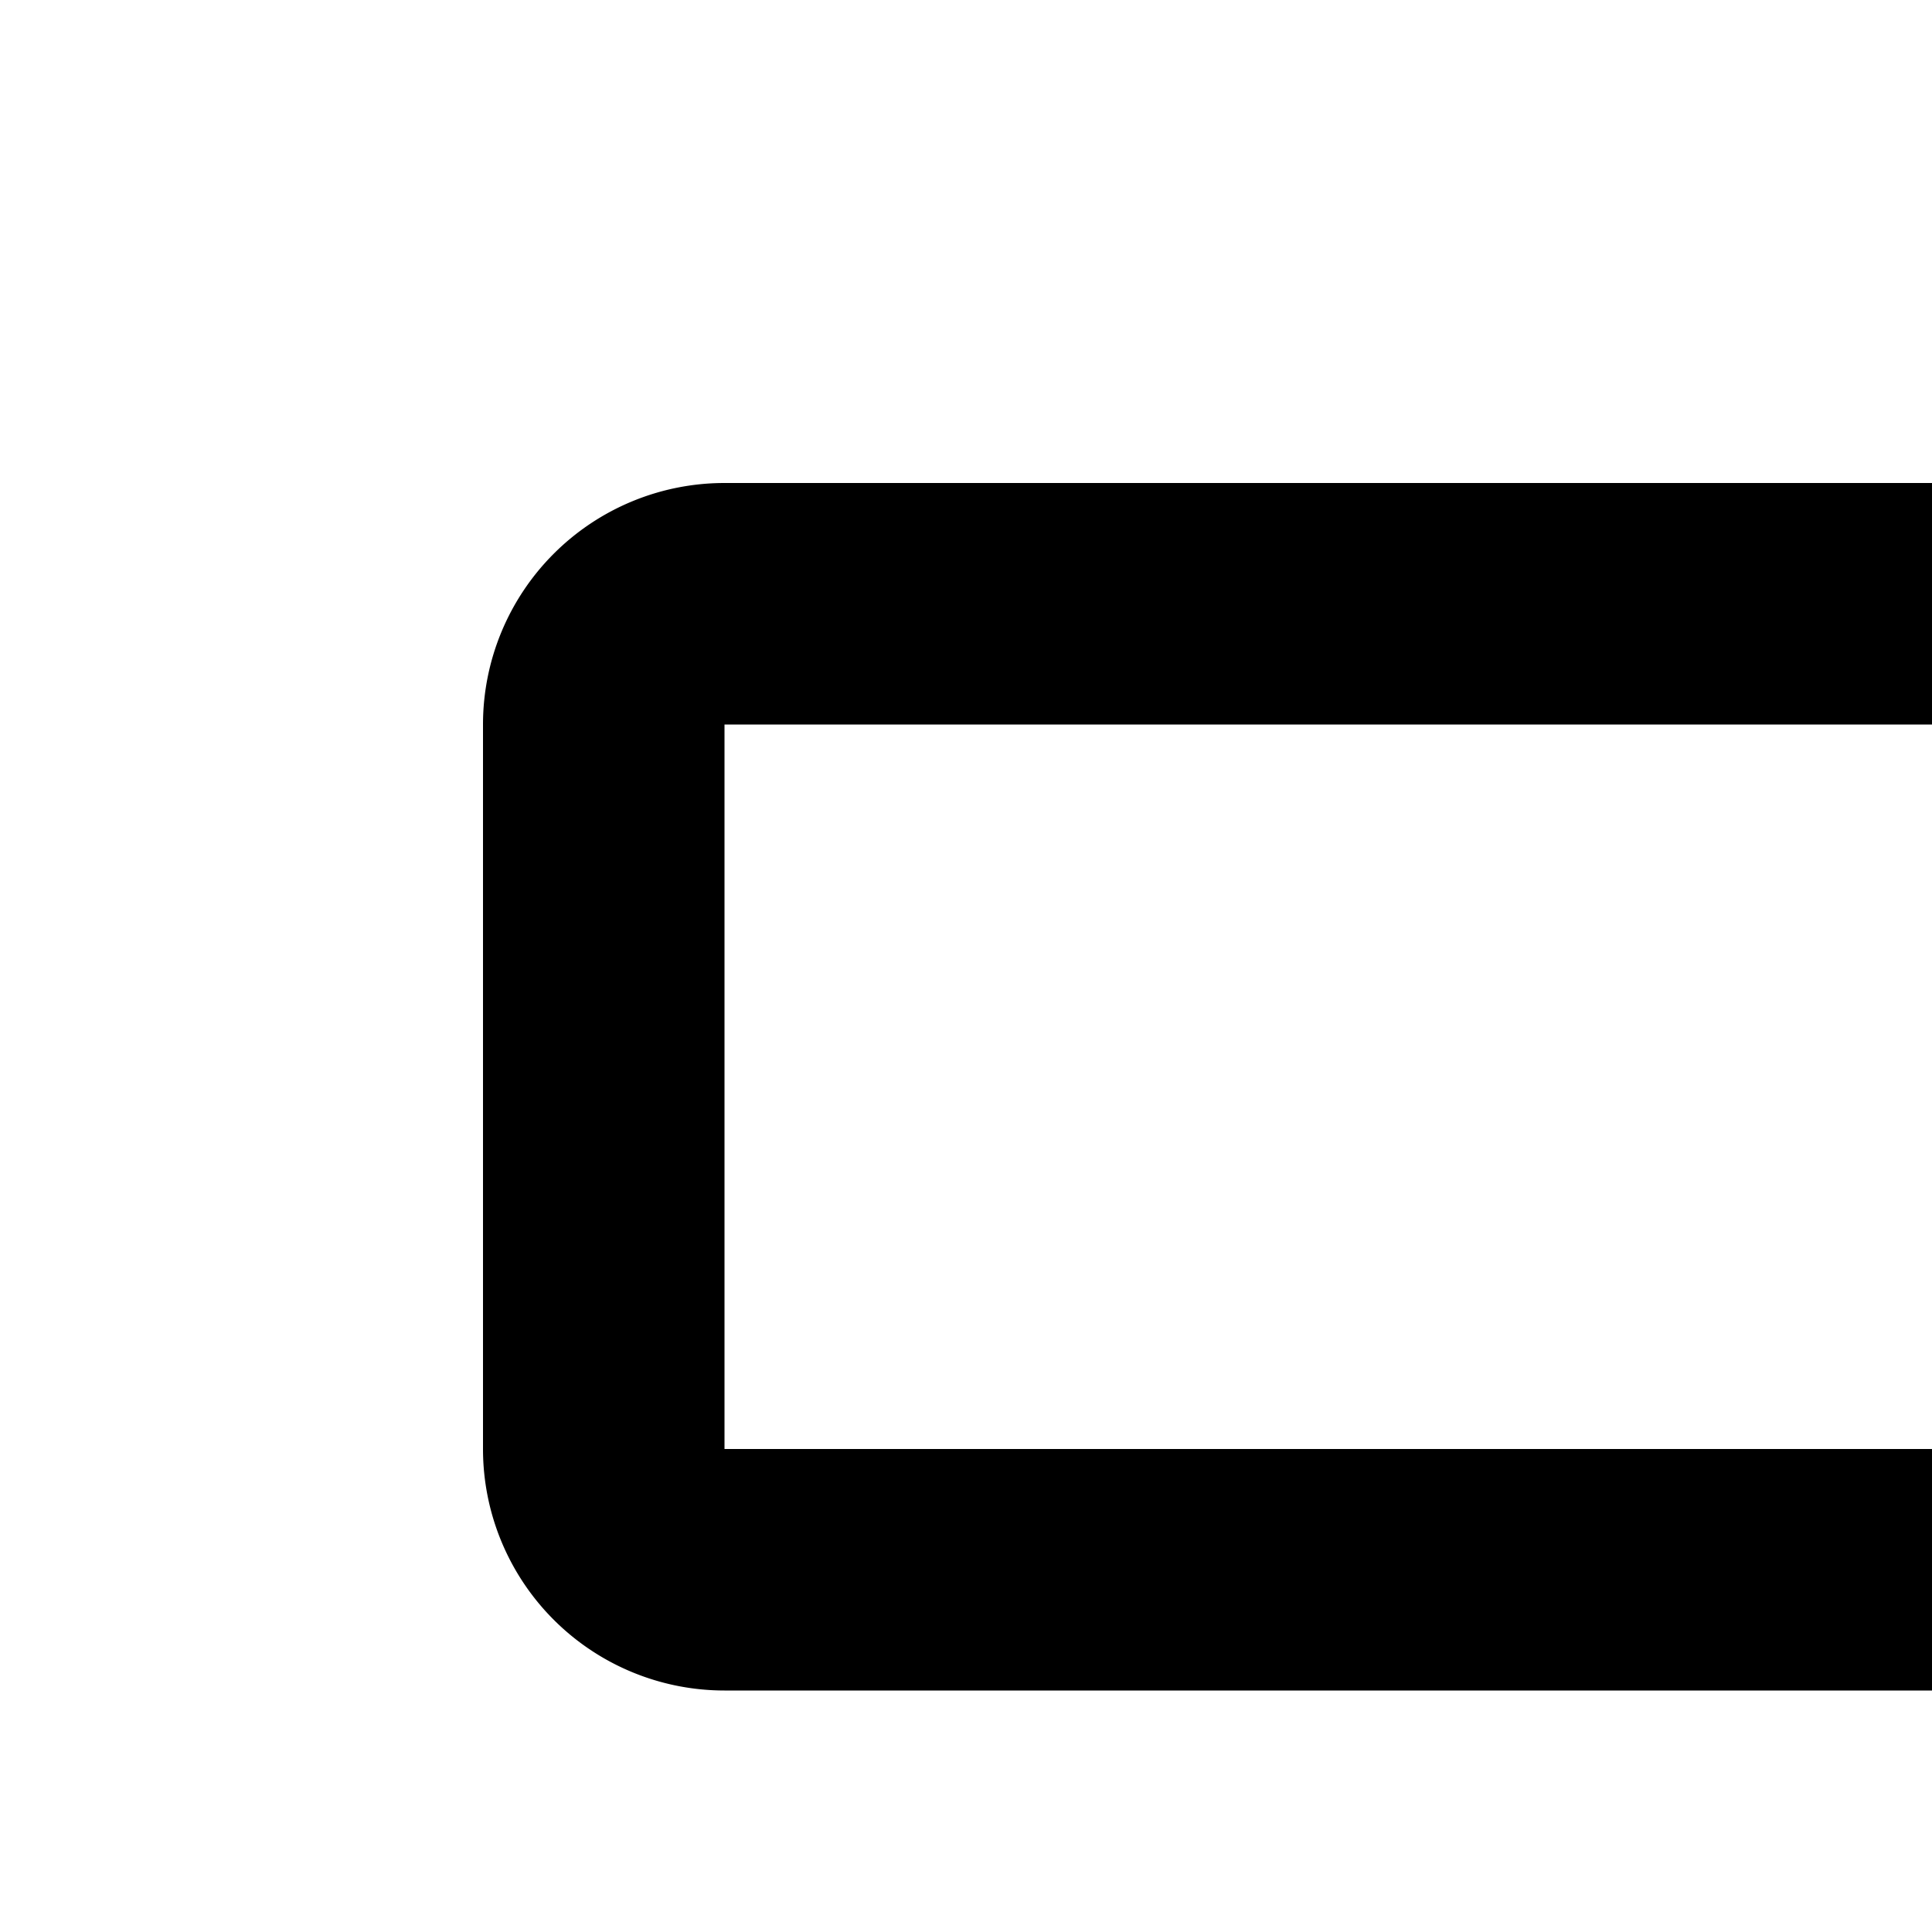<svg xmlns="http://www.w3.org/2000/svg" viewBox="0 0 16 16"><path d="M4 24H14V26H4zM4 18H14V20H4zM26 14H6a2 2 0 01-2-2V6A2 2 0 016 4H26a2 2 0 012 2v6A2 2 0 0126 14zM6 6v6H26V6zM26 28H20a2 2 0 01-2-2V20a2 2 0 012-2h6a2 2 0 012 2v6A2 2 0 0126 28zm-6-8v6h6V20z"/></svg>